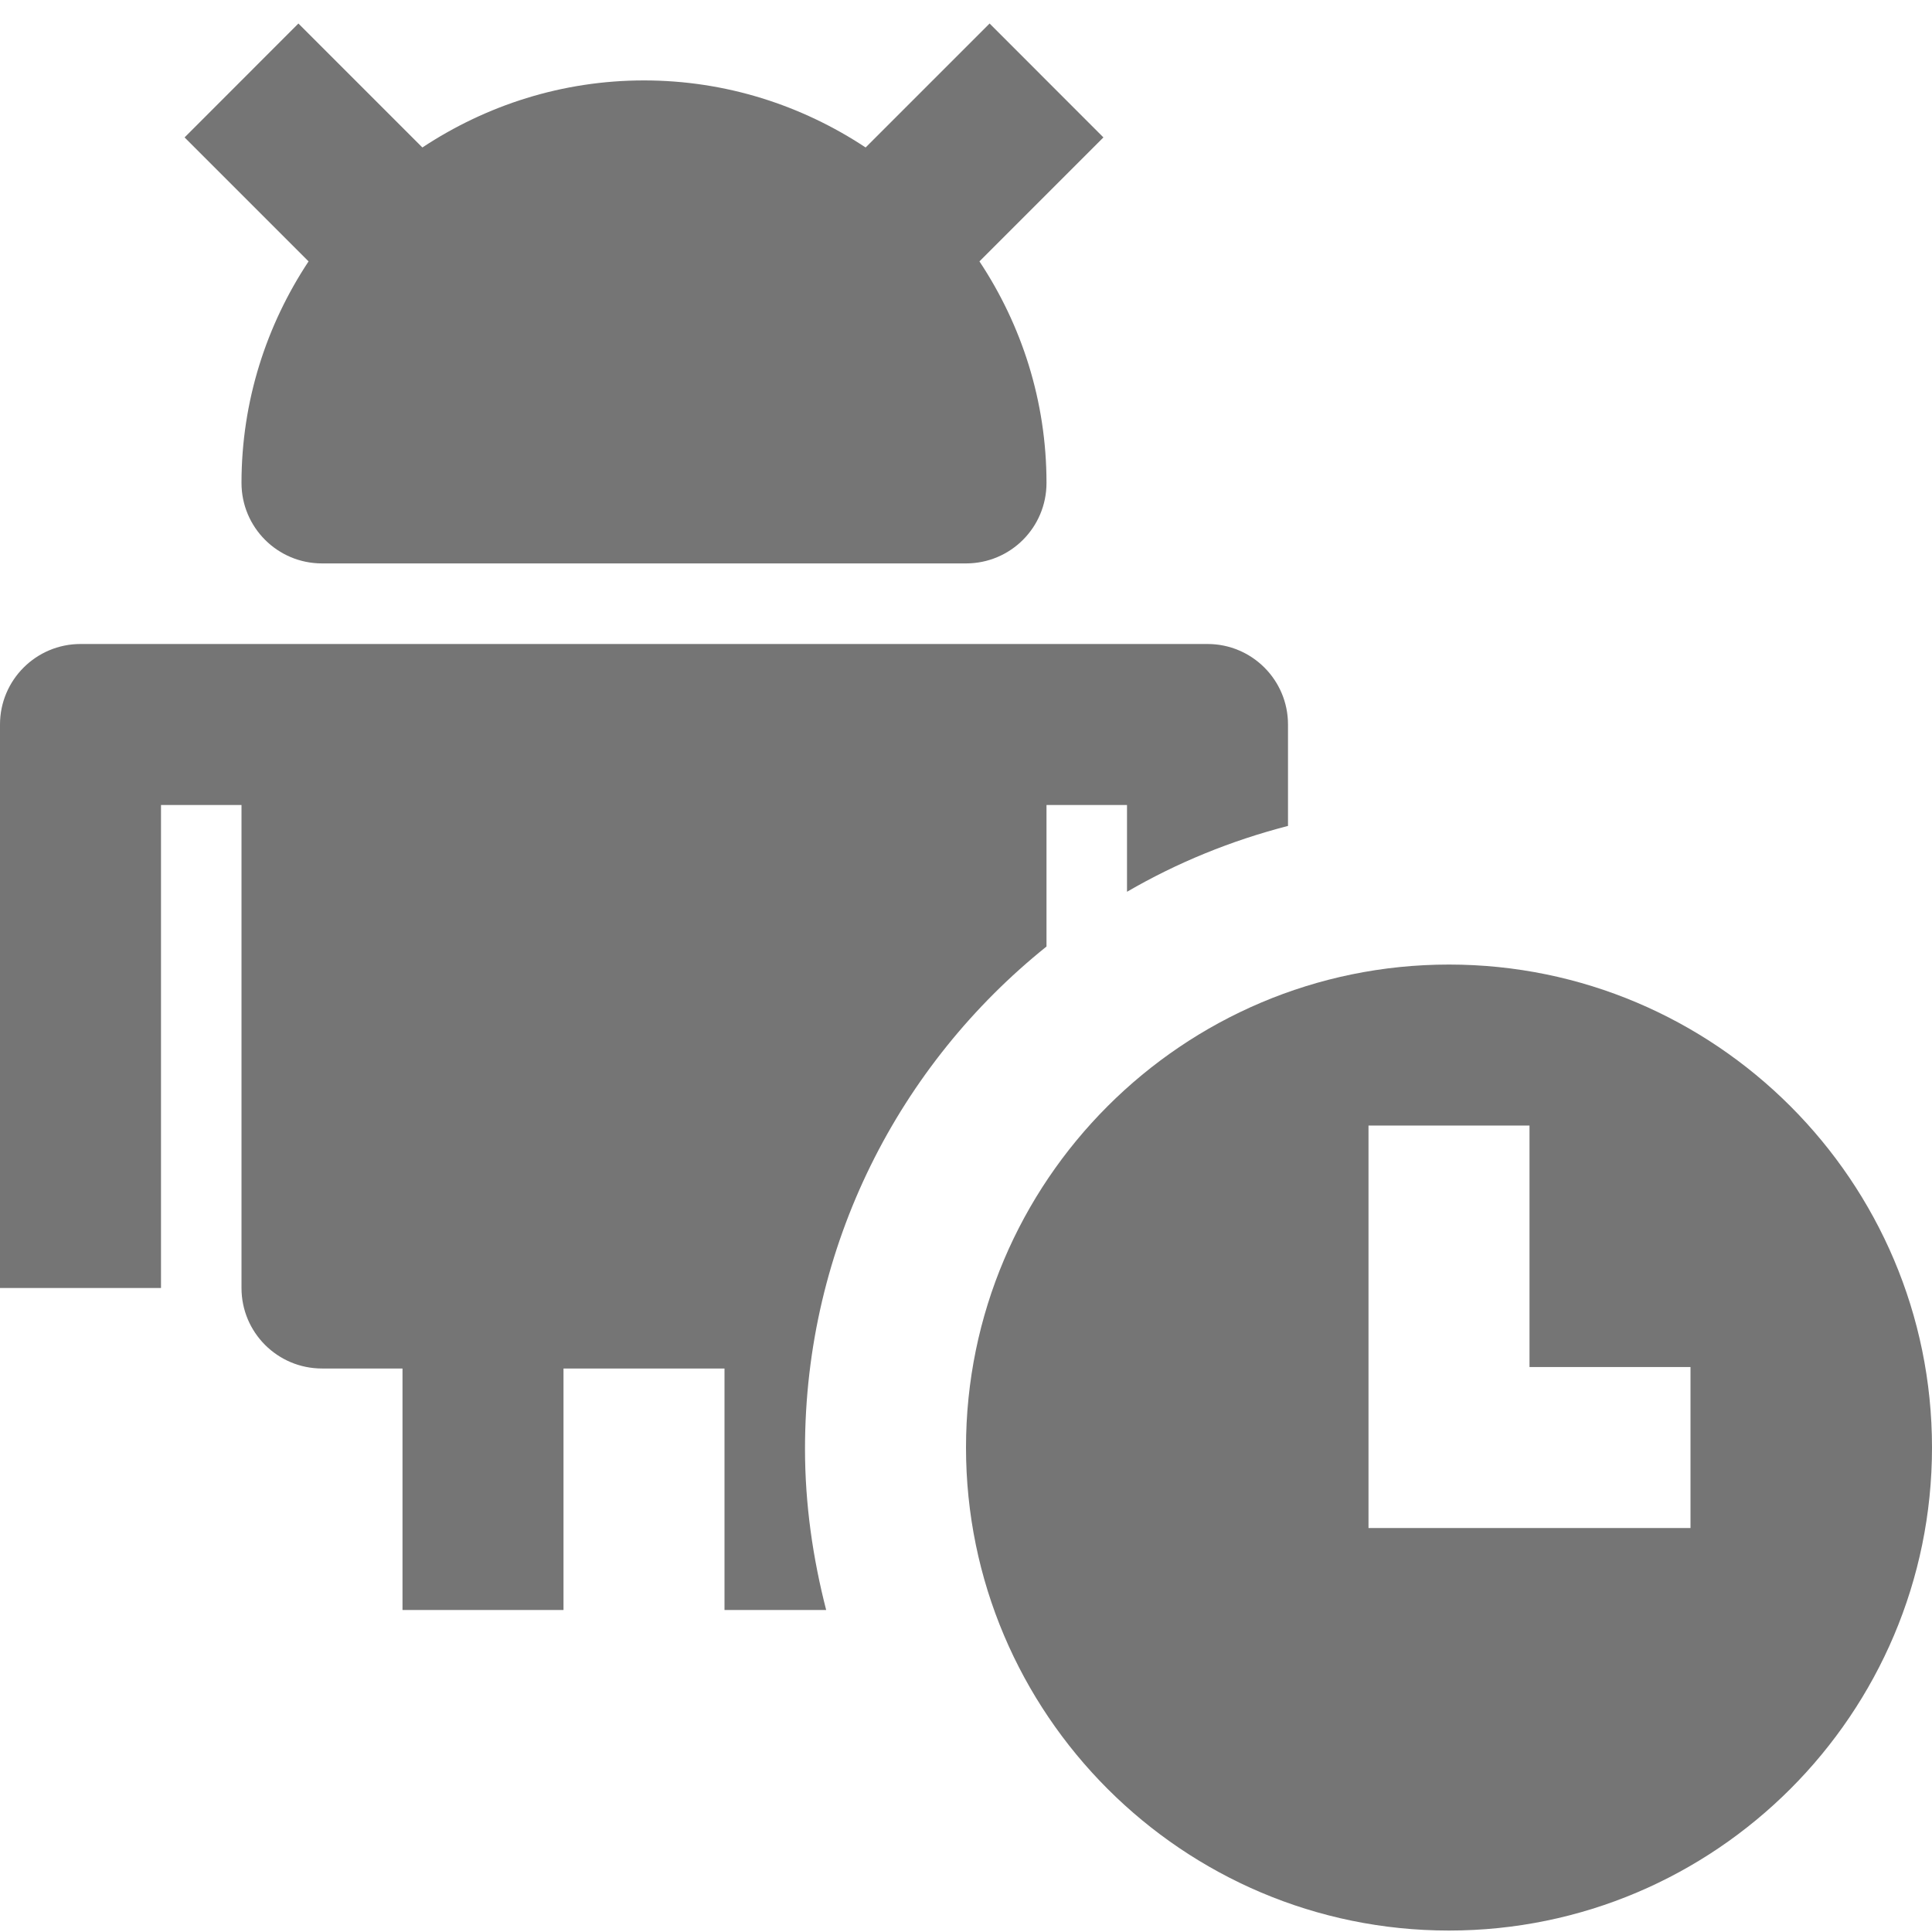 <?xml version="1.0" encoding="utf-8"?>
<!-- Generator: Adobe Illustrator 17.1.0, SVG Export Plug-In . SVG Version: 6.00 Build 0)  -->
<!DOCTYPE svg PUBLIC "-//W3C//DTD SVG 1.1//EN" "http://www.w3.org/Graphics/SVG/1.1/DTD/svg11.dtd">
<svg version="1.1" xmlns="http://www.w3.org/2000/svg" xmlns:xlink="http://www.w3.org/1999/xlink" x="0px" y="0px" width="24px"
	 height="24px" viewBox="0 0 24 24" enable-background="new 0 0 24 24" xml:space="preserve">
<g id="Frame_-_24px">
	<rect fill="none" width="24" height="24"/>
</g>
<g id="Filled_Icons">
	<g>
		<path fill="#757575" d="M3,5.999c0,0.553,0.448,1,1,1h8c0.553,0,1-0.447,1-1c0-1.017-0.309-1.962-0.833-2.752l1.54-1.54
			l-1.414-1.415l-1.54,1.54C9.963,1.309,9.018,0.999,8,0.999s-1.962,0.31-2.753,0.833l-1.54-1.54L2.293,1.707l1.54,1.54
			C3.31,4.037,3,4.982,3,5.999z"/>
		<path fill="#757575" d="M13,11.758V10h1v1.078c0.619-0.36,1.29-0.635,2-0.818V9c0-0.552-0.447-1-1-1H1c-0.552,0-1,0.448-1,1v7h2
			v-6h1v6c0,0.553,0.448,1,1,1h1v3h2v-3h2v3h1.263C10.098,19.358,10,18.69,10,17.998C10,15.472,11.173,13.224,13,11.758z"/>
		<path fill="#757575" d="M18,11.982c-3.309,0-6,2.692-6,6c0,3.308,2.691,6,6,6s6-2.692,6-6C24,14.674,21.309,11.982,18,11.982z
			 M21,18.982h-4v-5h2v3h2V18.982z"/>
	</g>
</g>
</svg>
